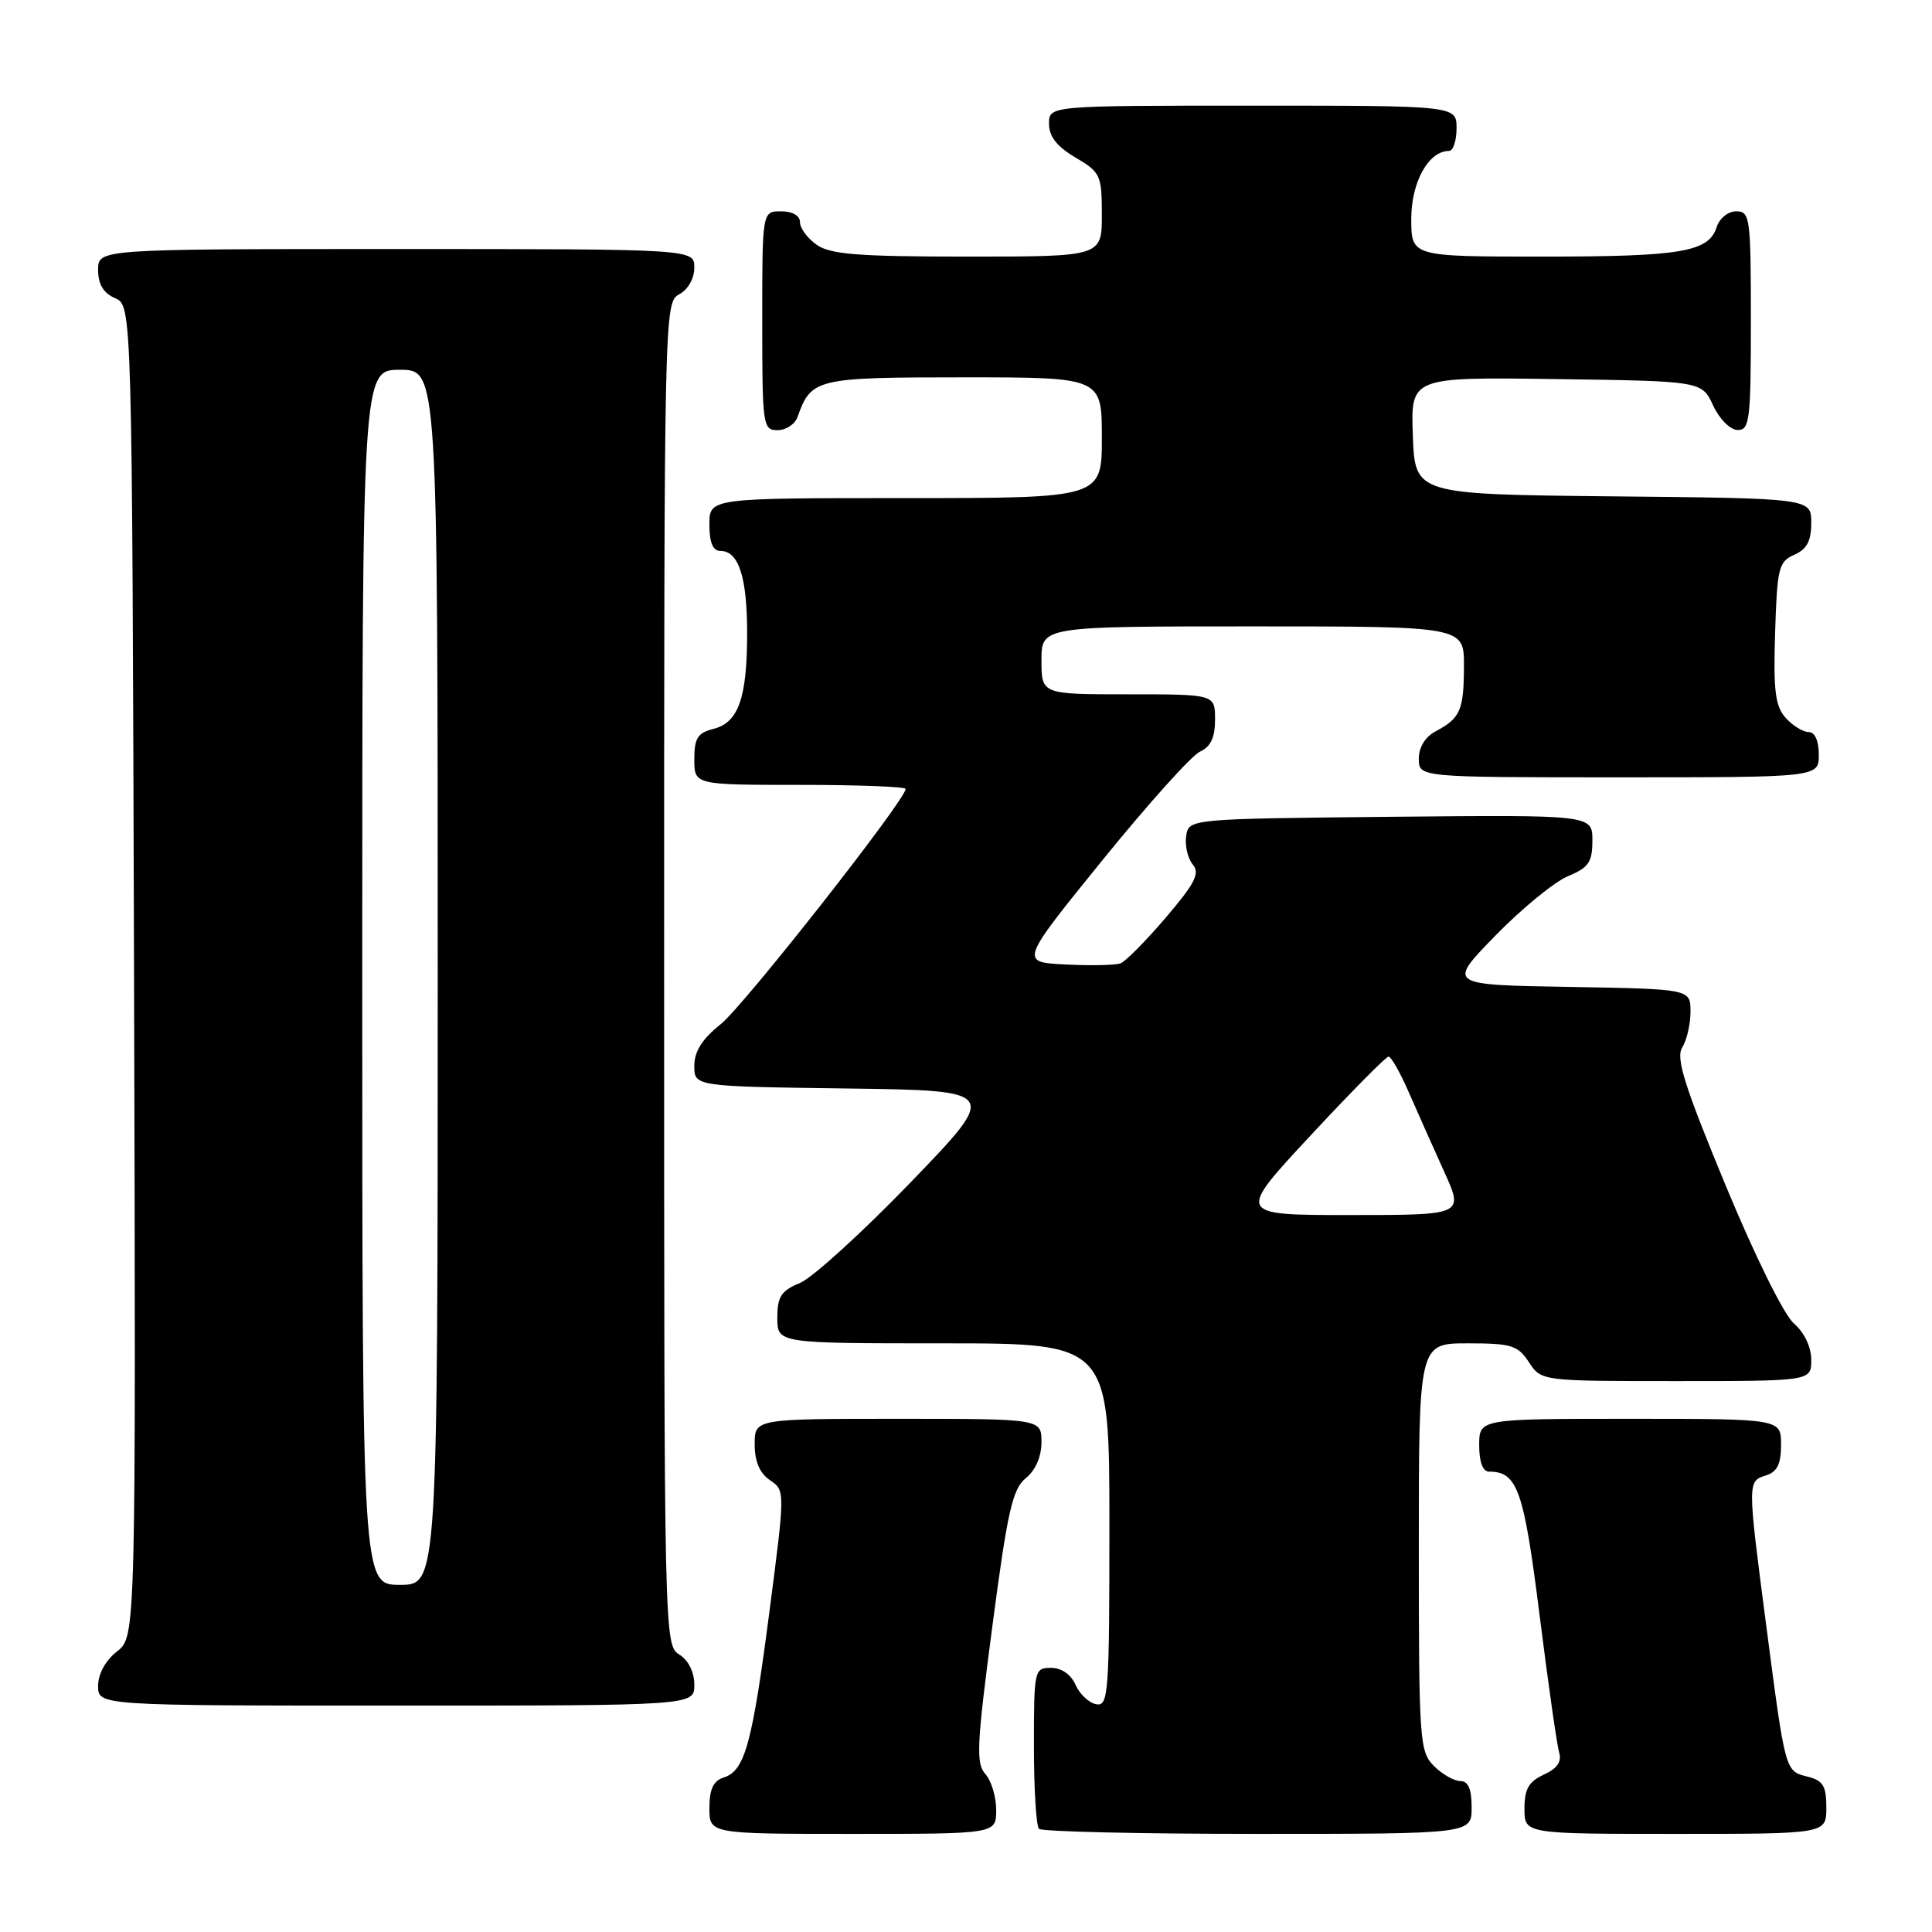 <?xml version="1.0" encoding="UTF-8" standalone="no"?>
<!DOCTYPE svg PUBLIC "-//W3C//DTD SVG 1.1//EN" "http://www.w3.org/Graphics/SVG/1.1/DTD/svg11.dtd" >
<svg xmlns="http://www.w3.org/2000/svg" xmlns:xlink="http://www.w3.org/1999/xlink" version="1.1" viewBox="0 0 256 256">
 <g >
 <path fill="currentColor"
d=" M 132.00 239.83 C 132.00 238.08 131.35 235.94 130.56 235.06 C 129.30 233.67 129.42 231.19 131.49 215.50 C 133.50 200.22 134.16 197.29 135.93 195.86 C 137.21 194.82 138.00 193.01 138.00 191.09 C 138.00 188.00 138.00 188.00 119.00 188.00 C 100.00 188.00 100.00 188.00 100.00 191.38 C 100.00 193.65 100.66 195.21 102.02 196.13 C 104.04 197.50 104.04 197.50 101.96 213.50 C 99.66 231.15 98.70 234.64 95.89 235.53 C 94.52 235.97 94.00 237.08 94.00 239.57 C 94.00 243.00 94.00 243.00 113.00 243.00 C 132.00 243.00 132.00 243.00 132.00 239.83 Z  M 195.00 239.50 C 195.00 237.06 194.55 236.00 193.50 236.00 C 192.68 236.00 191.10 235.10 190.00 234.00 C 188.10 232.10 188.00 230.67 188.00 205.00 C 188.00 178.00 188.00 178.00 194.48 178.00 C 200.28 178.00 201.12 178.26 202.59 180.50 C 204.23 183.00 204.23 183.00 222.12 183.00 C 240.00 183.00 240.00 183.00 240.00 180.18 C 240.00 178.48 239.08 176.56 237.69 175.35 C 236.36 174.19 232.52 166.41 228.60 156.94 C 223.17 143.81 222.03 140.18 222.91 138.78 C 223.51 137.82 224.00 135.68 224.00 134.04 C 224.00 131.05 224.00 131.05 207.89 130.77 C 191.78 130.50 191.78 130.50 198.15 123.97 C 201.65 120.38 205.98 116.84 207.76 116.10 C 210.51 114.96 211.00 114.25 211.00 111.36 C 211.00 107.97 211.00 107.97 184.25 108.23 C 157.50 108.50 157.50 108.50 157.17 110.81 C 156.99 112.07 157.39 113.76 158.05 114.55 C 159.02 115.73 158.35 117.04 154.47 121.59 C 151.84 124.67 149.15 127.39 148.49 127.64 C 147.83 127.90 144.55 127.97 141.21 127.80 C 135.12 127.50 135.12 127.50 146.06 114.00 C 152.08 106.58 157.90 100.09 159.00 99.60 C 160.42 98.96 161.00 97.73 161.00 95.35 C 161.00 92.00 161.00 92.00 149.50 92.00 C 138.00 92.00 138.00 92.00 138.00 87.50 C 138.00 83.00 138.00 83.00 166.00 83.00 C 194.00 83.00 194.00 83.00 193.98 88.25 C 193.97 94.10 193.50 95.17 190.25 96.89 C 188.85 97.63 188.00 99.00 188.00 100.54 C 188.00 103.00 188.00 103.00 214.50 103.00 C 241.00 103.00 241.00 103.00 241.00 100.00 C 241.00 98.15 240.48 97.00 239.65 97.00 C 238.92 97.00 237.55 96.16 236.62 95.13 C 235.23 93.59 234.97 91.57 235.21 83.88 C 235.48 75.25 235.68 74.42 237.75 73.51 C 239.42 72.78 240.00 71.69 240.00 69.28 C 240.00 66.03 240.00 66.03 213.75 65.77 C 187.50 65.50 187.50 65.50 187.21 57.73 C 186.92 49.96 186.92 49.96 206.21 50.23 C 225.50 50.50 225.50 50.50 227.00 53.73 C 227.84 55.54 229.27 56.97 230.25 56.98 C 231.84 57.00 232.00 55.65 232.00 42.50 C 232.00 28.84 231.89 28.00 230.07 28.00 C 229.00 28.00 227.84 28.92 227.48 30.06 C 226.43 33.39 222.84 34.00 204.43 34.00 C 187.00 34.00 187.00 34.00 187.00 29.00 C 187.00 24.12 189.29 20.00 192.00 20.00 C 192.55 20.00 193.00 18.65 193.00 17.00 C 193.00 14.00 193.00 14.00 166.00 14.00 C 139.00 14.00 139.00 14.00 139.00 16.40 C 139.00 18.09 140.05 19.42 142.50 20.87 C 145.83 22.83 146.00 23.20 146.00 28.47 C 146.00 34.00 146.00 34.00 128.22 34.00 C 113.75 34.00 110.03 33.71 108.22 32.44 C 107.00 31.59 106.00 30.24 106.00 29.44 C 106.00 28.57 105.01 28.00 103.50 28.00 C 101.00 28.00 101.00 28.00 101.00 42.50 C 101.00 56.41 101.08 57.00 103.03 57.00 C 104.15 57.00 105.34 56.21 105.68 55.25 C 107.49 50.15 108.12 50.00 127.65 50.00 C 146.00 50.00 146.00 50.00 146.00 58.00 C 146.00 66.00 146.00 66.00 120.00 66.00 C 94.00 66.00 94.00 66.00 94.00 69.50 C 94.00 71.91 94.46 73.00 95.46 73.00 C 97.87 73.00 99.00 76.46 99.00 83.87 C 99.00 92.48 97.85 95.75 94.54 96.58 C 92.44 97.11 92.00 97.81 92.00 100.61 C 92.00 104.00 92.00 104.00 106.00 104.00 C 113.70 104.00 120.00 104.24 120.00 104.54 C 120.00 105.98 98.57 133.26 95.51 135.70 C 93.04 137.67 92.00 139.31 92.00 141.23 C 92.00 143.96 92.00 143.96 112.20 144.23 C 132.39 144.50 132.39 144.50 120.70 156.63 C 114.26 163.30 107.65 169.32 106.00 170.00 C 103.50 171.03 103.00 171.81 103.00 174.62 C 103.00 178.00 103.00 178.00 125.00 178.00 C 147.00 178.00 147.00 178.00 147.00 202.07 C 147.00 224.46 146.88 226.12 145.25 225.82 C 144.29 225.64 143.06 224.48 142.51 223.24 C 141.91 221.87 140.65 221.00 139.26 221.00 C 137.06 221.00 137.00 221.27 137.00 231.33 C 137.00 237.02 137.30 241.97 137.67 242.33 C 138.03 242.70 151.08 243.00 166.67 243.00 C 195.00 243.00 195.00 243.00 195.00 239.50 Z  M 242.00 239.52 C 242.00 236.64 241.57 235.93 239.49 235.41 C 236.52 234.66 236.58 234.88 234.00 215.13 C 231.54 196.26 231.54 196.28 234.00 195.50 C 235.49 195.03 236.00 193.99 236.00 191.43 C 236.00 188.00 236.00 188.00 216.00 188.00 C 196.00 188.00 196.00 188.00 196.00 191.50 C 196.00 193.72 196.48 195.00 197.31 195.00 C 201.07 195.00 201.91 197.40 204.00 214.00 C 205.14 223.07 206.31 231.28 206.60 232.24 C 206.96 233.44 206.32 234.35 204.56 235.15 C 202.56 236.07 202.00 237.05 202.00 239.66 C 202.00 243.00 202.00 243.00 222.00 243.00 C 242.00 243.00 242.00 243.00 242.00 239.52 Z  M 92.00 223.24 C 92.00 221.56 91.22 219.99 90.00 219.23 C 88.02 218.00 88.00 216.90 88.00 129.03 C 88.00 41.09 88.02 40.06 90.00 39.00 C 91.17 38.37 92.00 36.91 92.00 35.46 C 92.00 33.00 92.00 33.00 52.50 33.00 C 13.00 33.00 13.00 33.00 13.00 35.76 C 13.00 37.67 13.70 38.83 15.25 39.51 C 17.50 40.50 17.50 40.50 17.76 128.67 C 18.01 216.85 18.01 216.85 15.51 218.82 C 13.98 220.02 13.00 221.80 13.00 223.39 C 13.00 226.00 13.00 226.00 52.50 226.00 C 92.00 226.00 92.00 226.00 92.00 223.24 Z  M 173.62 150.50 C 178.99 144.72 183.66 140.00 183.99 140.00 C 184.33 140.00 185.54 142.14 186.68 144.75 C 187.82 147.36 189.93 152.09 191.36 155.25 C 193.97 161.00 193.97 161.00 178.91 161.00 C 163.85 161.00 163.85 161.00 173.62 150.50 Z  M 48.00 129.50 C 48.00 49.00 48.00 49.00 53.00 49.00 C 58.00 49.00 58.00 49.00 58.00 129.50 C 58.00 210.00 58.00 210.00 53.00 210.00 C 48.00 210.00 48.00 210.00 48.00 129.50 Z "/>
</g>
</svg>
